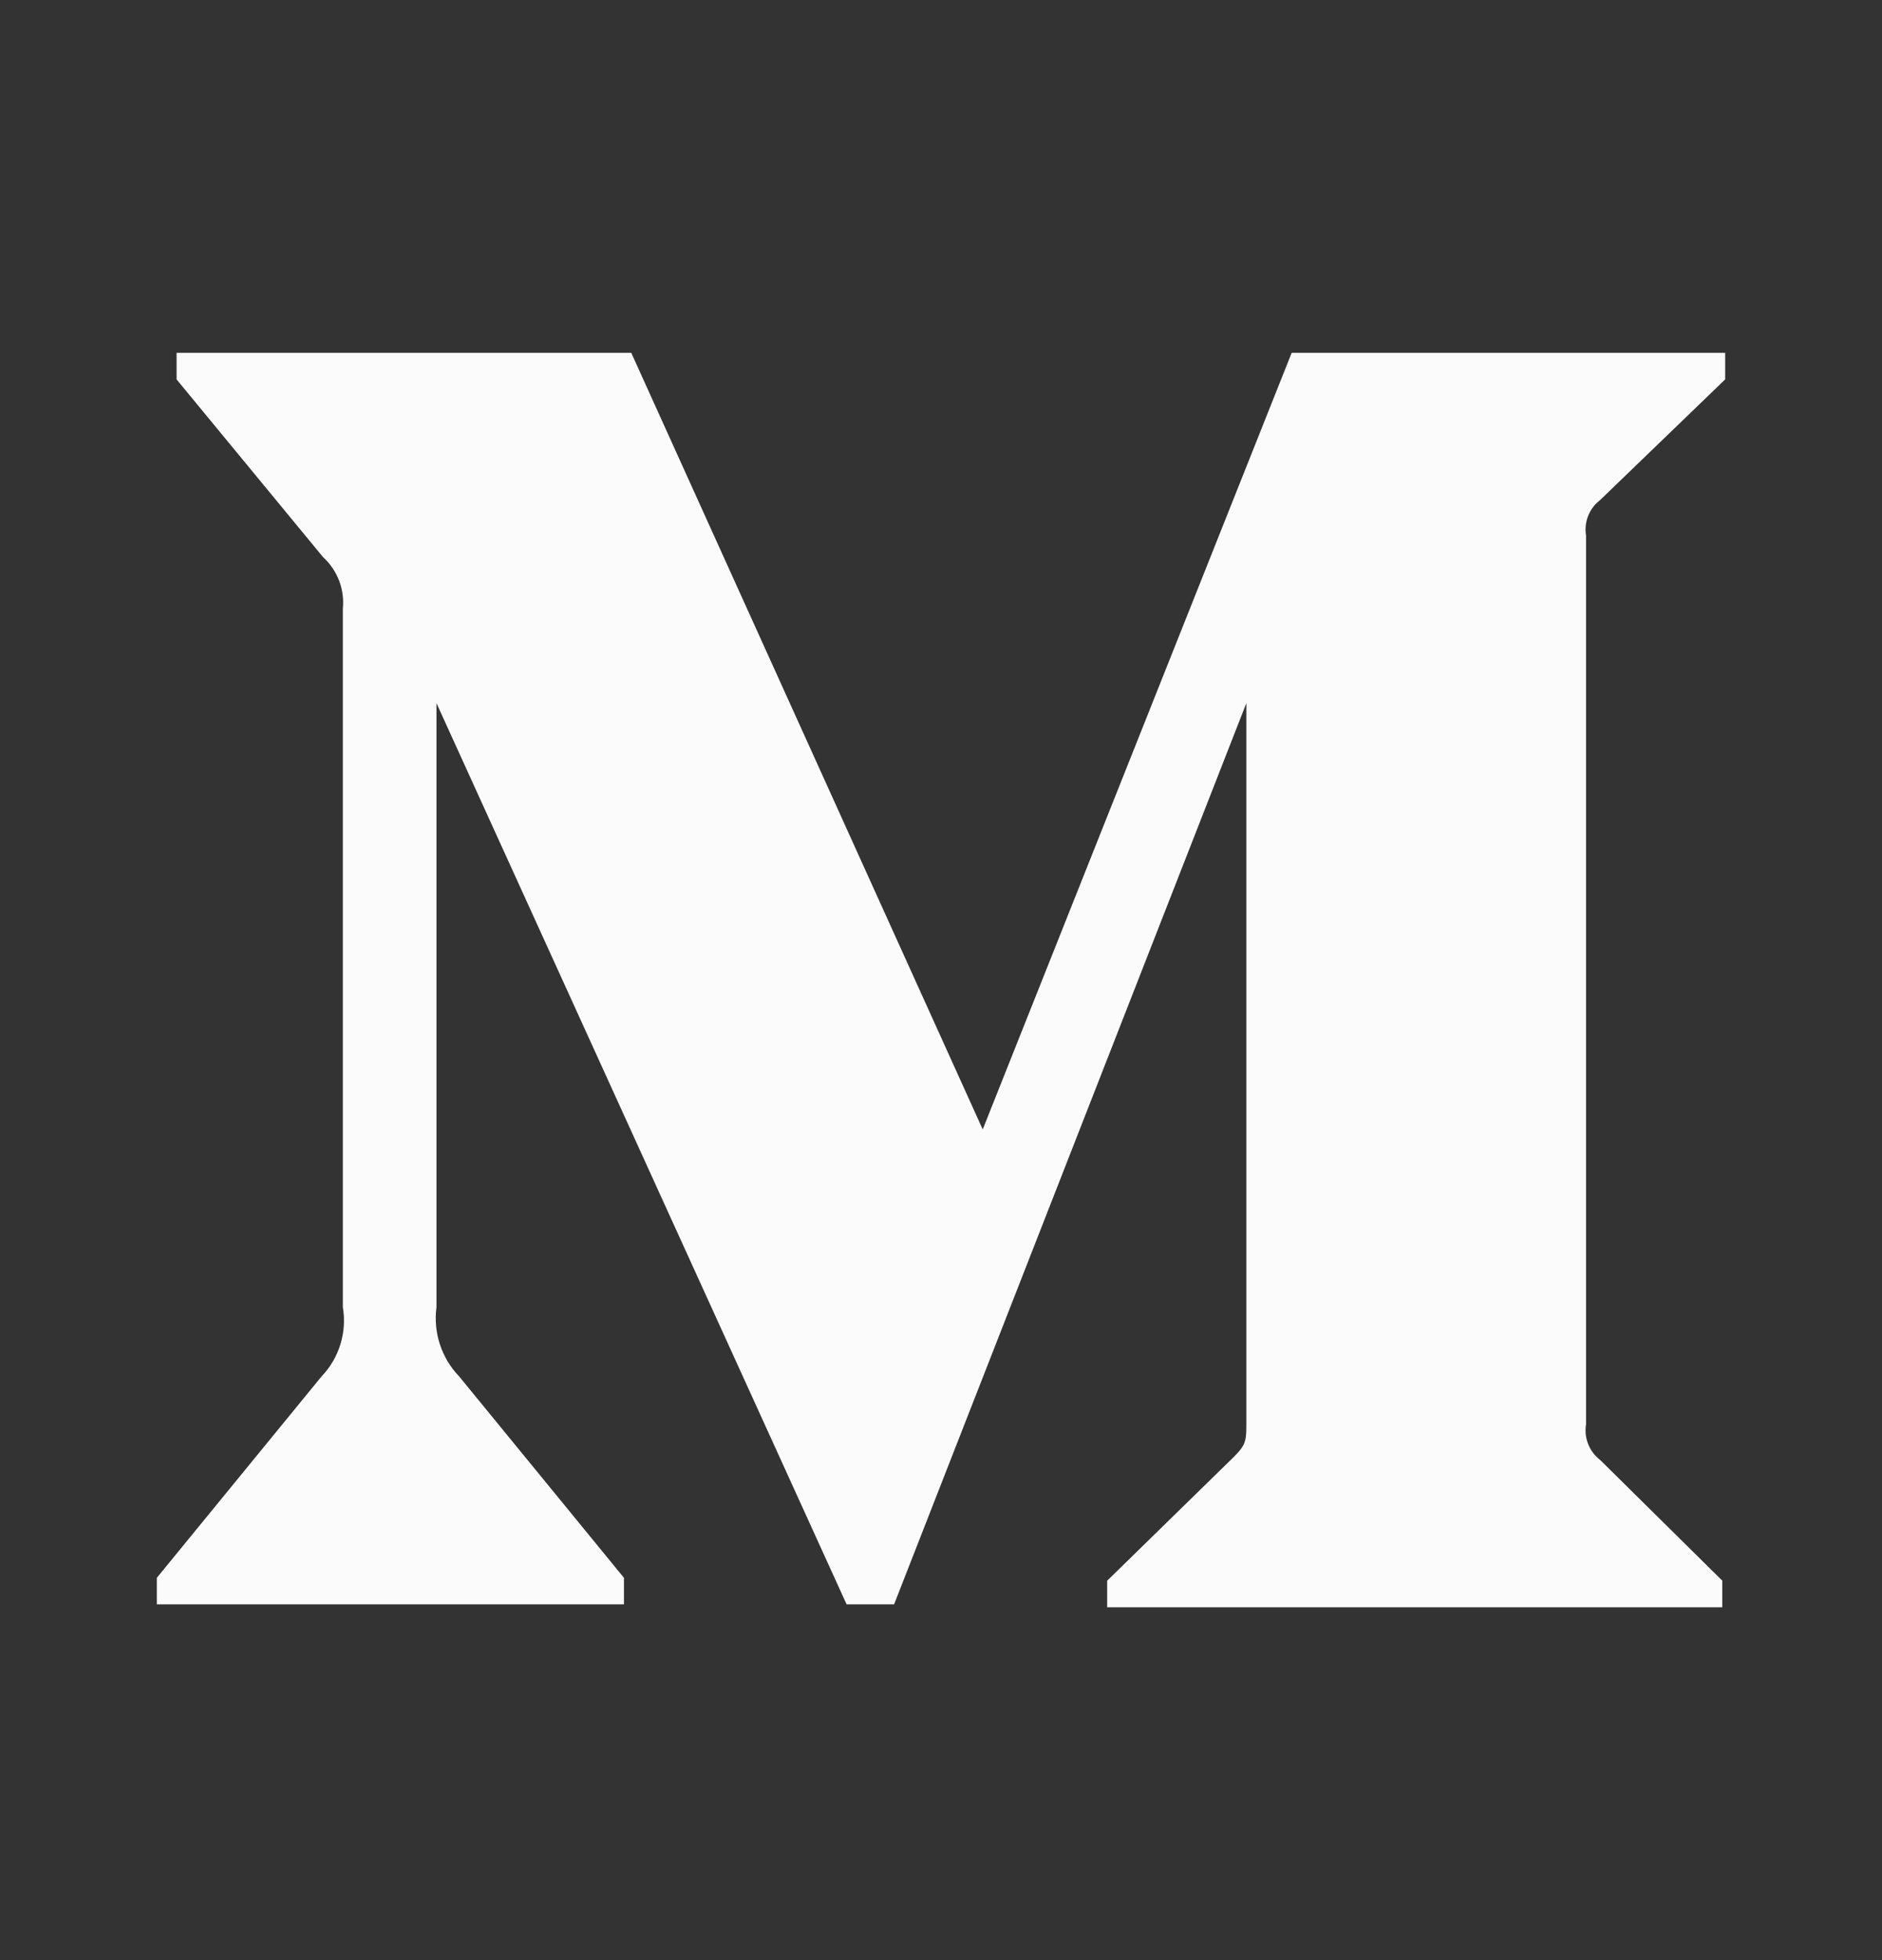 <svg width="24" height="25" viewBox="0 0 24 25" fill="none" xmlns="http://www.w3.org/2000/svg">
<rect x="0" y="0" width="24" height="25" fill="#333333" stroke="none"/>
<path d="M4.372 7.764C4.384 7.642 4.368 7.519 4.324 7.405C4.28 7.291 4.21 7.188 4.12 7.106L2.252 4.839V4.5H8.05L12.532 14.405L16.472 4.5H22V4.839L20.403 6.38C20.335 6.432 20.283 6.502 20.252 6.582C20.221 6.661 20.212 6.748 20.226 6.832V18.166C20.212 18.25 20.221 18.337 20.252 18.416C20.283 18.496 20.335 18.566 20.403 18.618L21.963 20.16V20.5H14.119V20.161L15.735 18.581C15.894 18.421 15.894 18.374 15.894 18.13V8.968L11.402 20.462H10.796L5.566 8.968V16.672C5.523 16.995 5.63 17.322 5.856 17.556L7.957 20.124V20.462H2V20.124L4.1 17.556C4.211 17.44 4.294 17.3 4.341 17.146C4.388 16.993 4.399 16.83 4.372 16.672V7.764Z" fill="#FBFBFC"/>
</svg>
